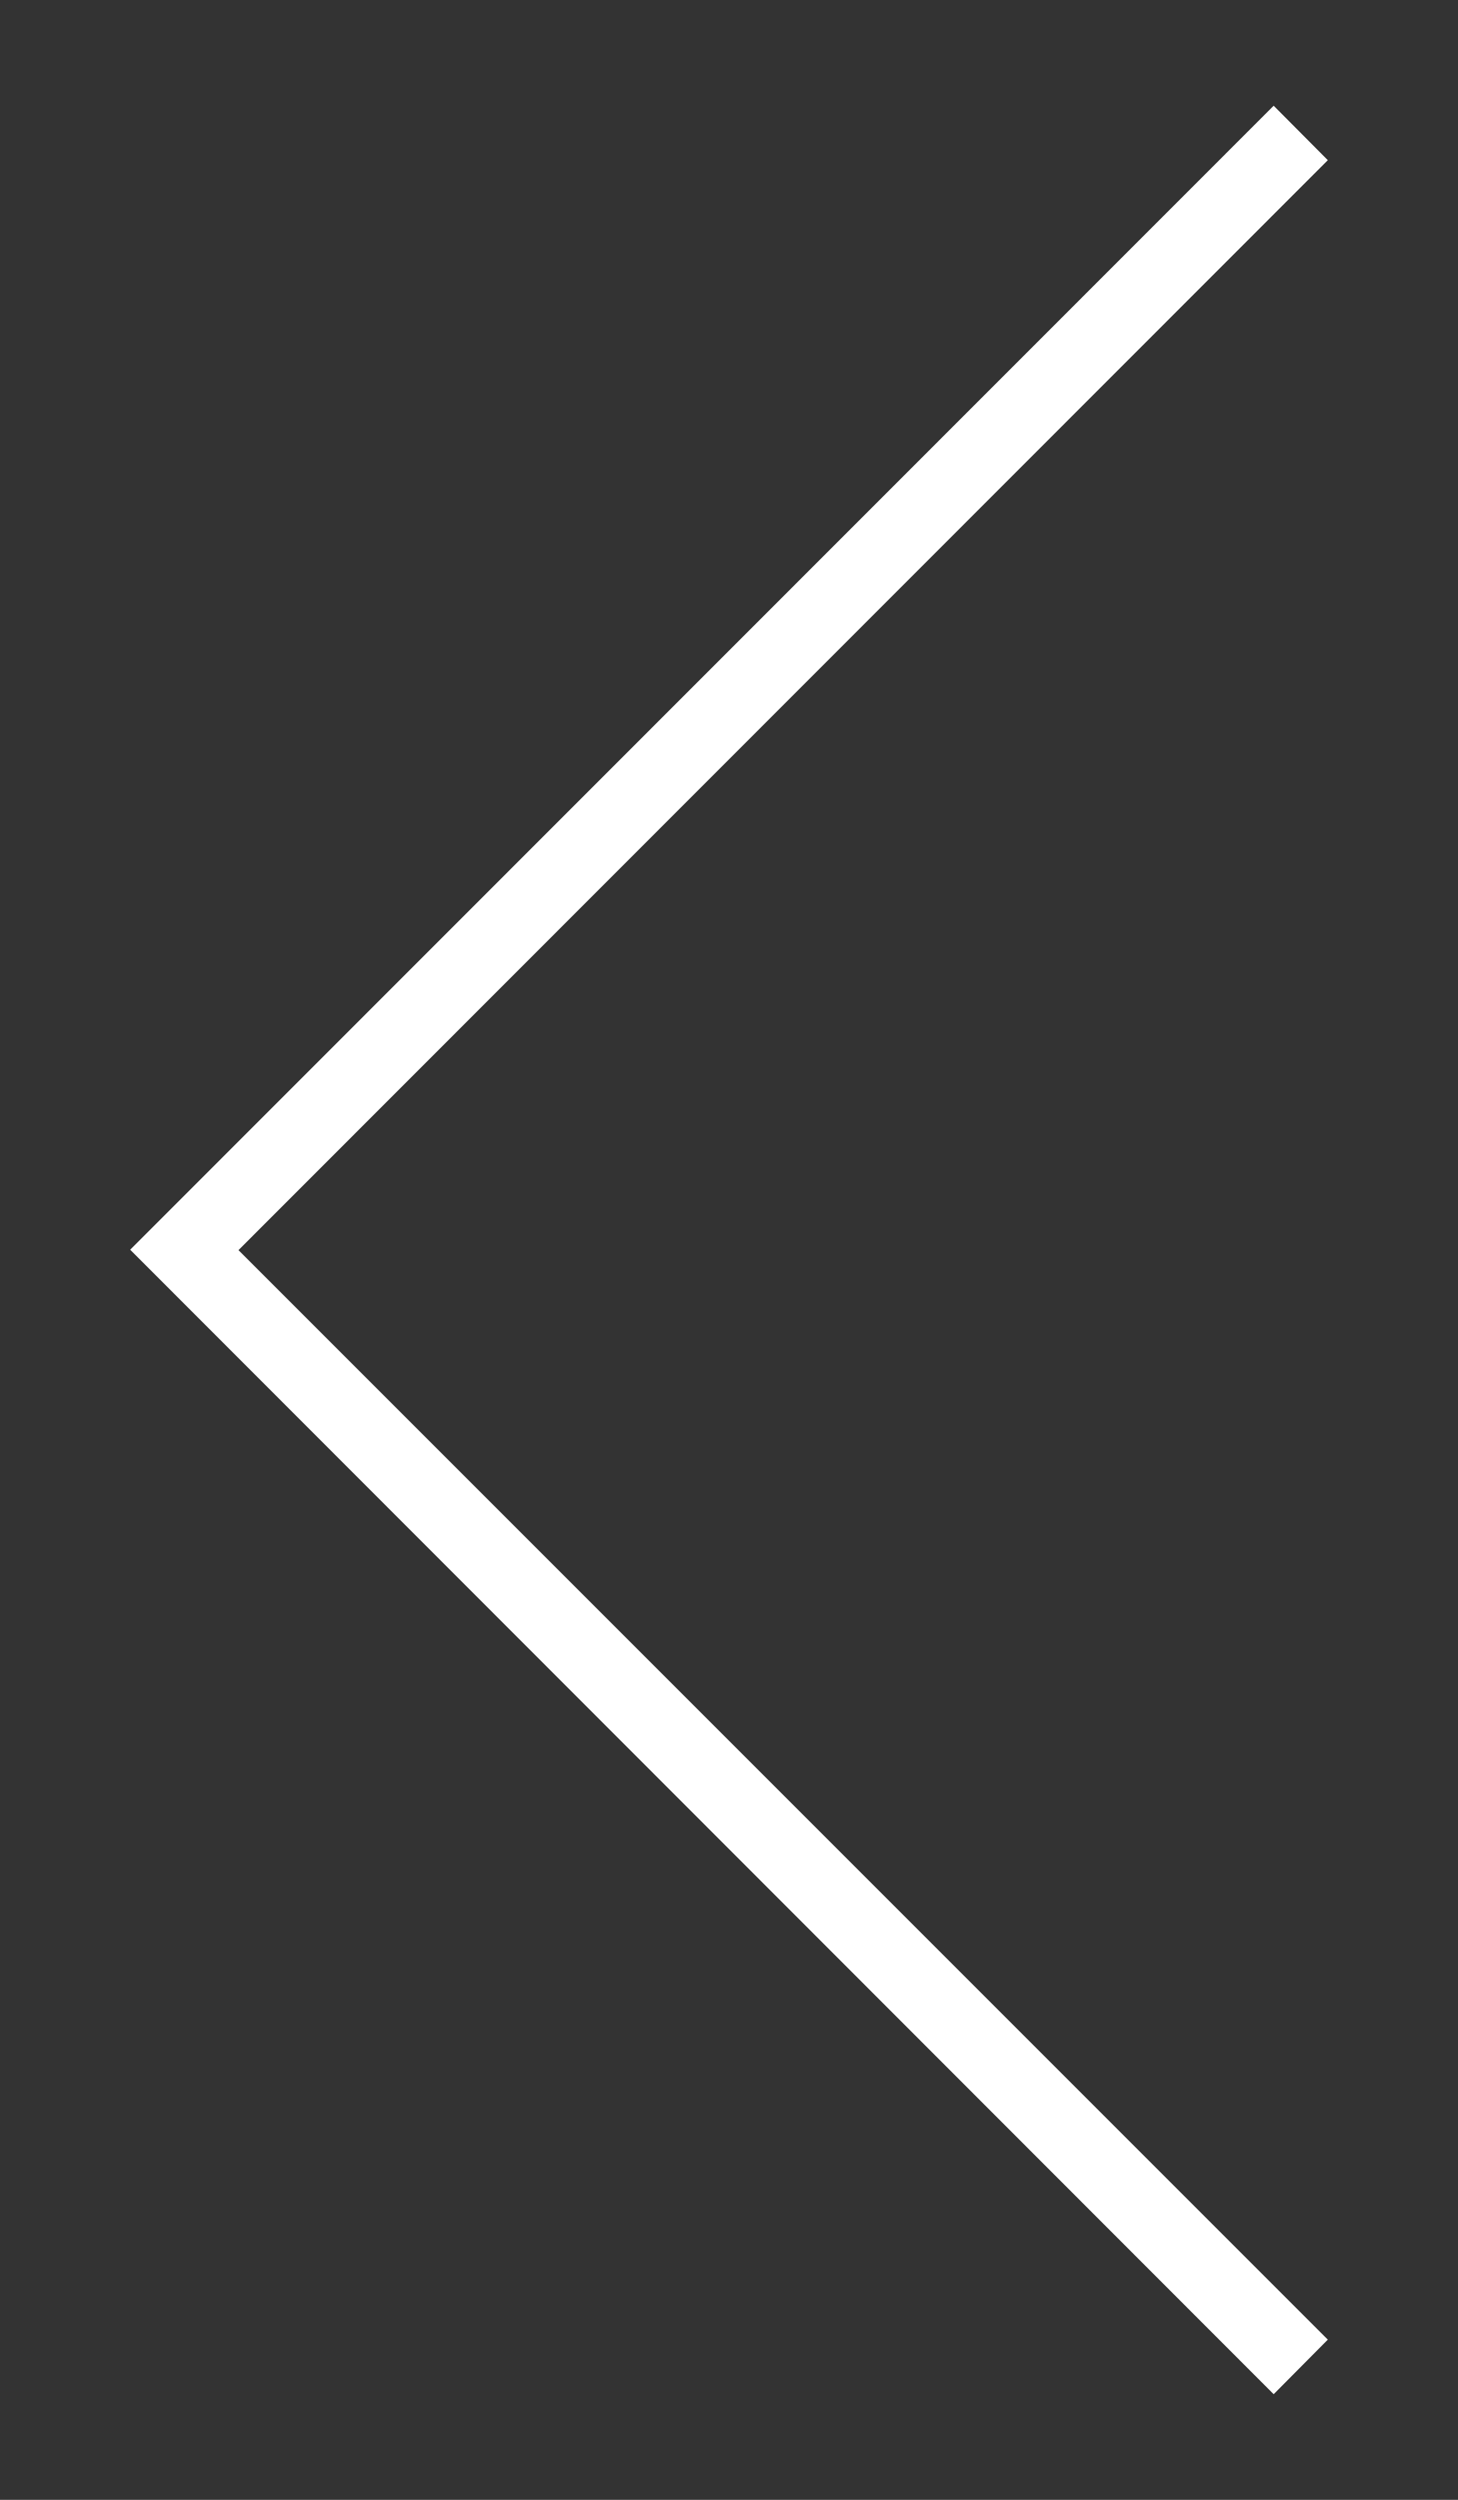 <svg xmlns="http://www.w3.org/2000/svg" width="14" height="24" viewBox="0 0 14 24">
  <rect x="0" y="0" width="14" height="24" fill="#333333" stroke="none"/>
  <defs>
    <style>
      .cls-1 {
        fill: #fff;
        fill-rule: evenodd;
      }
    </style>
  </defs>
  <path id="Shape_881_copy_4" data-name="Shape 881 copy 4" class="cls-1" d="M1266,691.447l-0.52.524-10.98-10.988L1265.48,670l0.52,0.523-10.46,10.464Z" transform="translate(-1253.25 -668.985)"/>
</svg>
